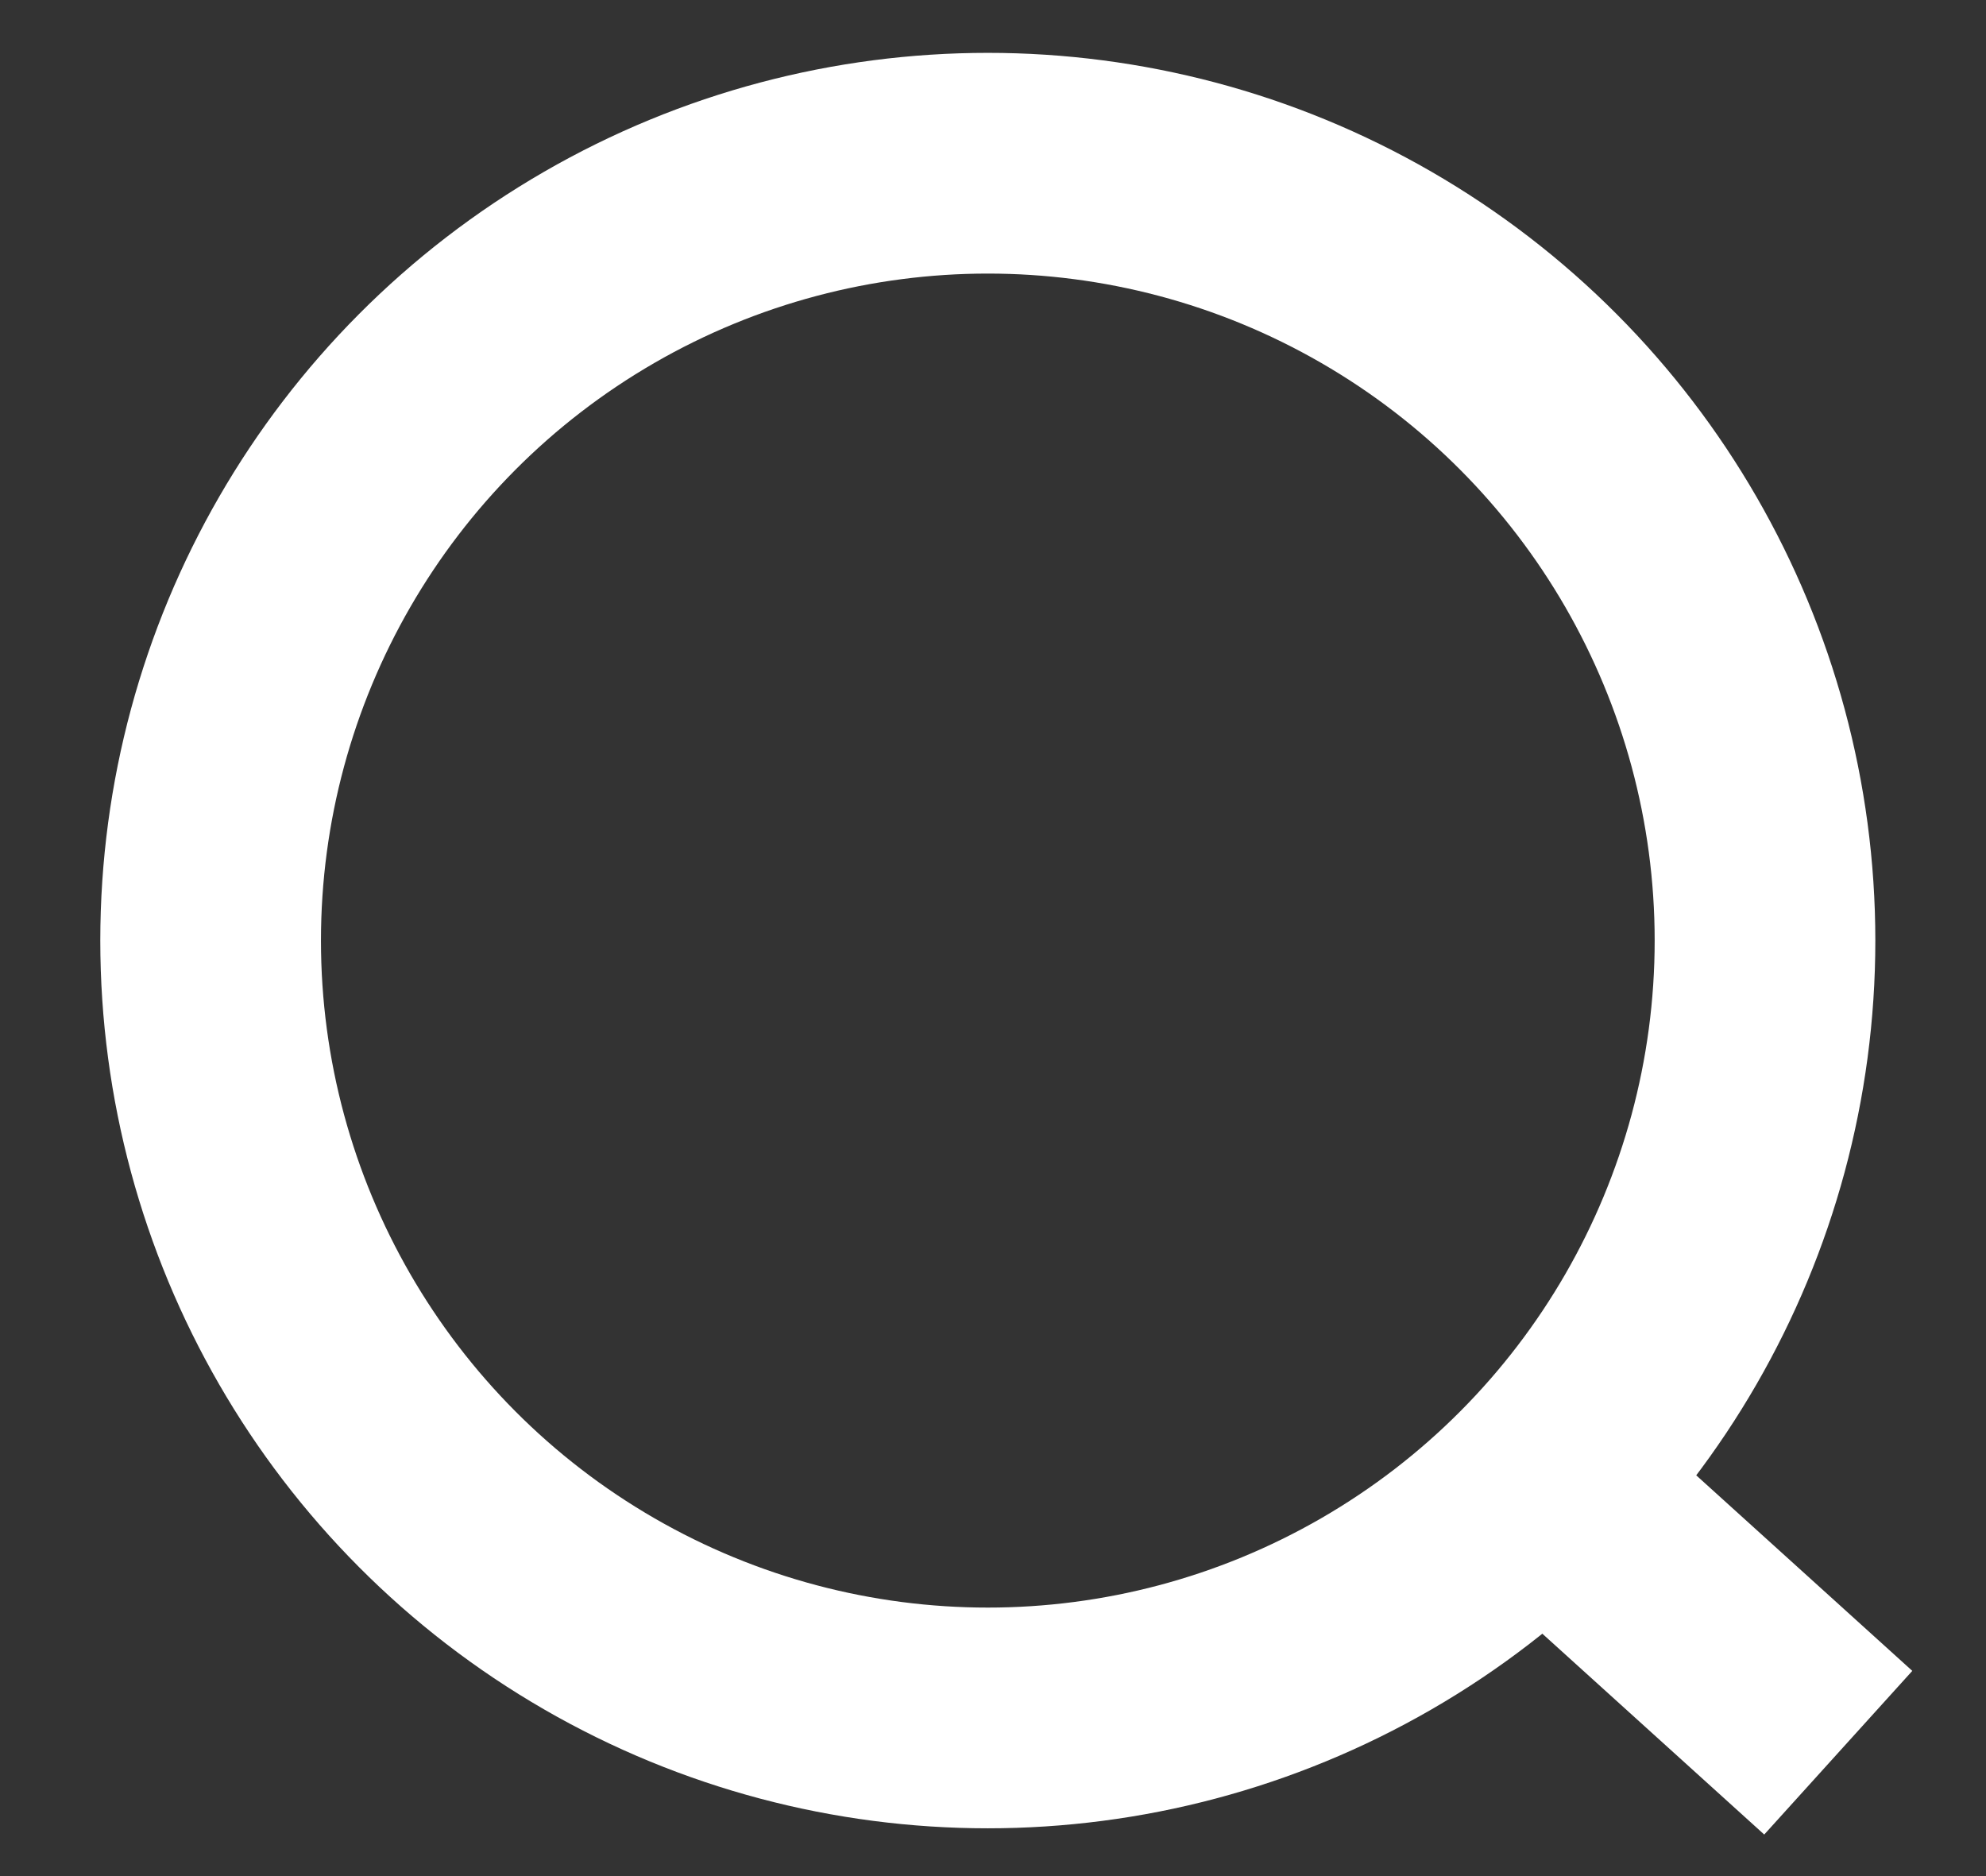 <svg width="18" height="17" viewBox="0 0 18 17" fill="none" xmlns="http://www.w3.org/2000/svg">
<rect x="0" y="0" width="18" height="17" fill="#333333" stroke="none"/>
<circle cx="8.953" cy="8.523" r="7.044" stroke="white" stroke-width="2"/>
<path d="M16.661 15.882L14.453 13.884" stroke="white" stroke-width="2"/>
</svg>
